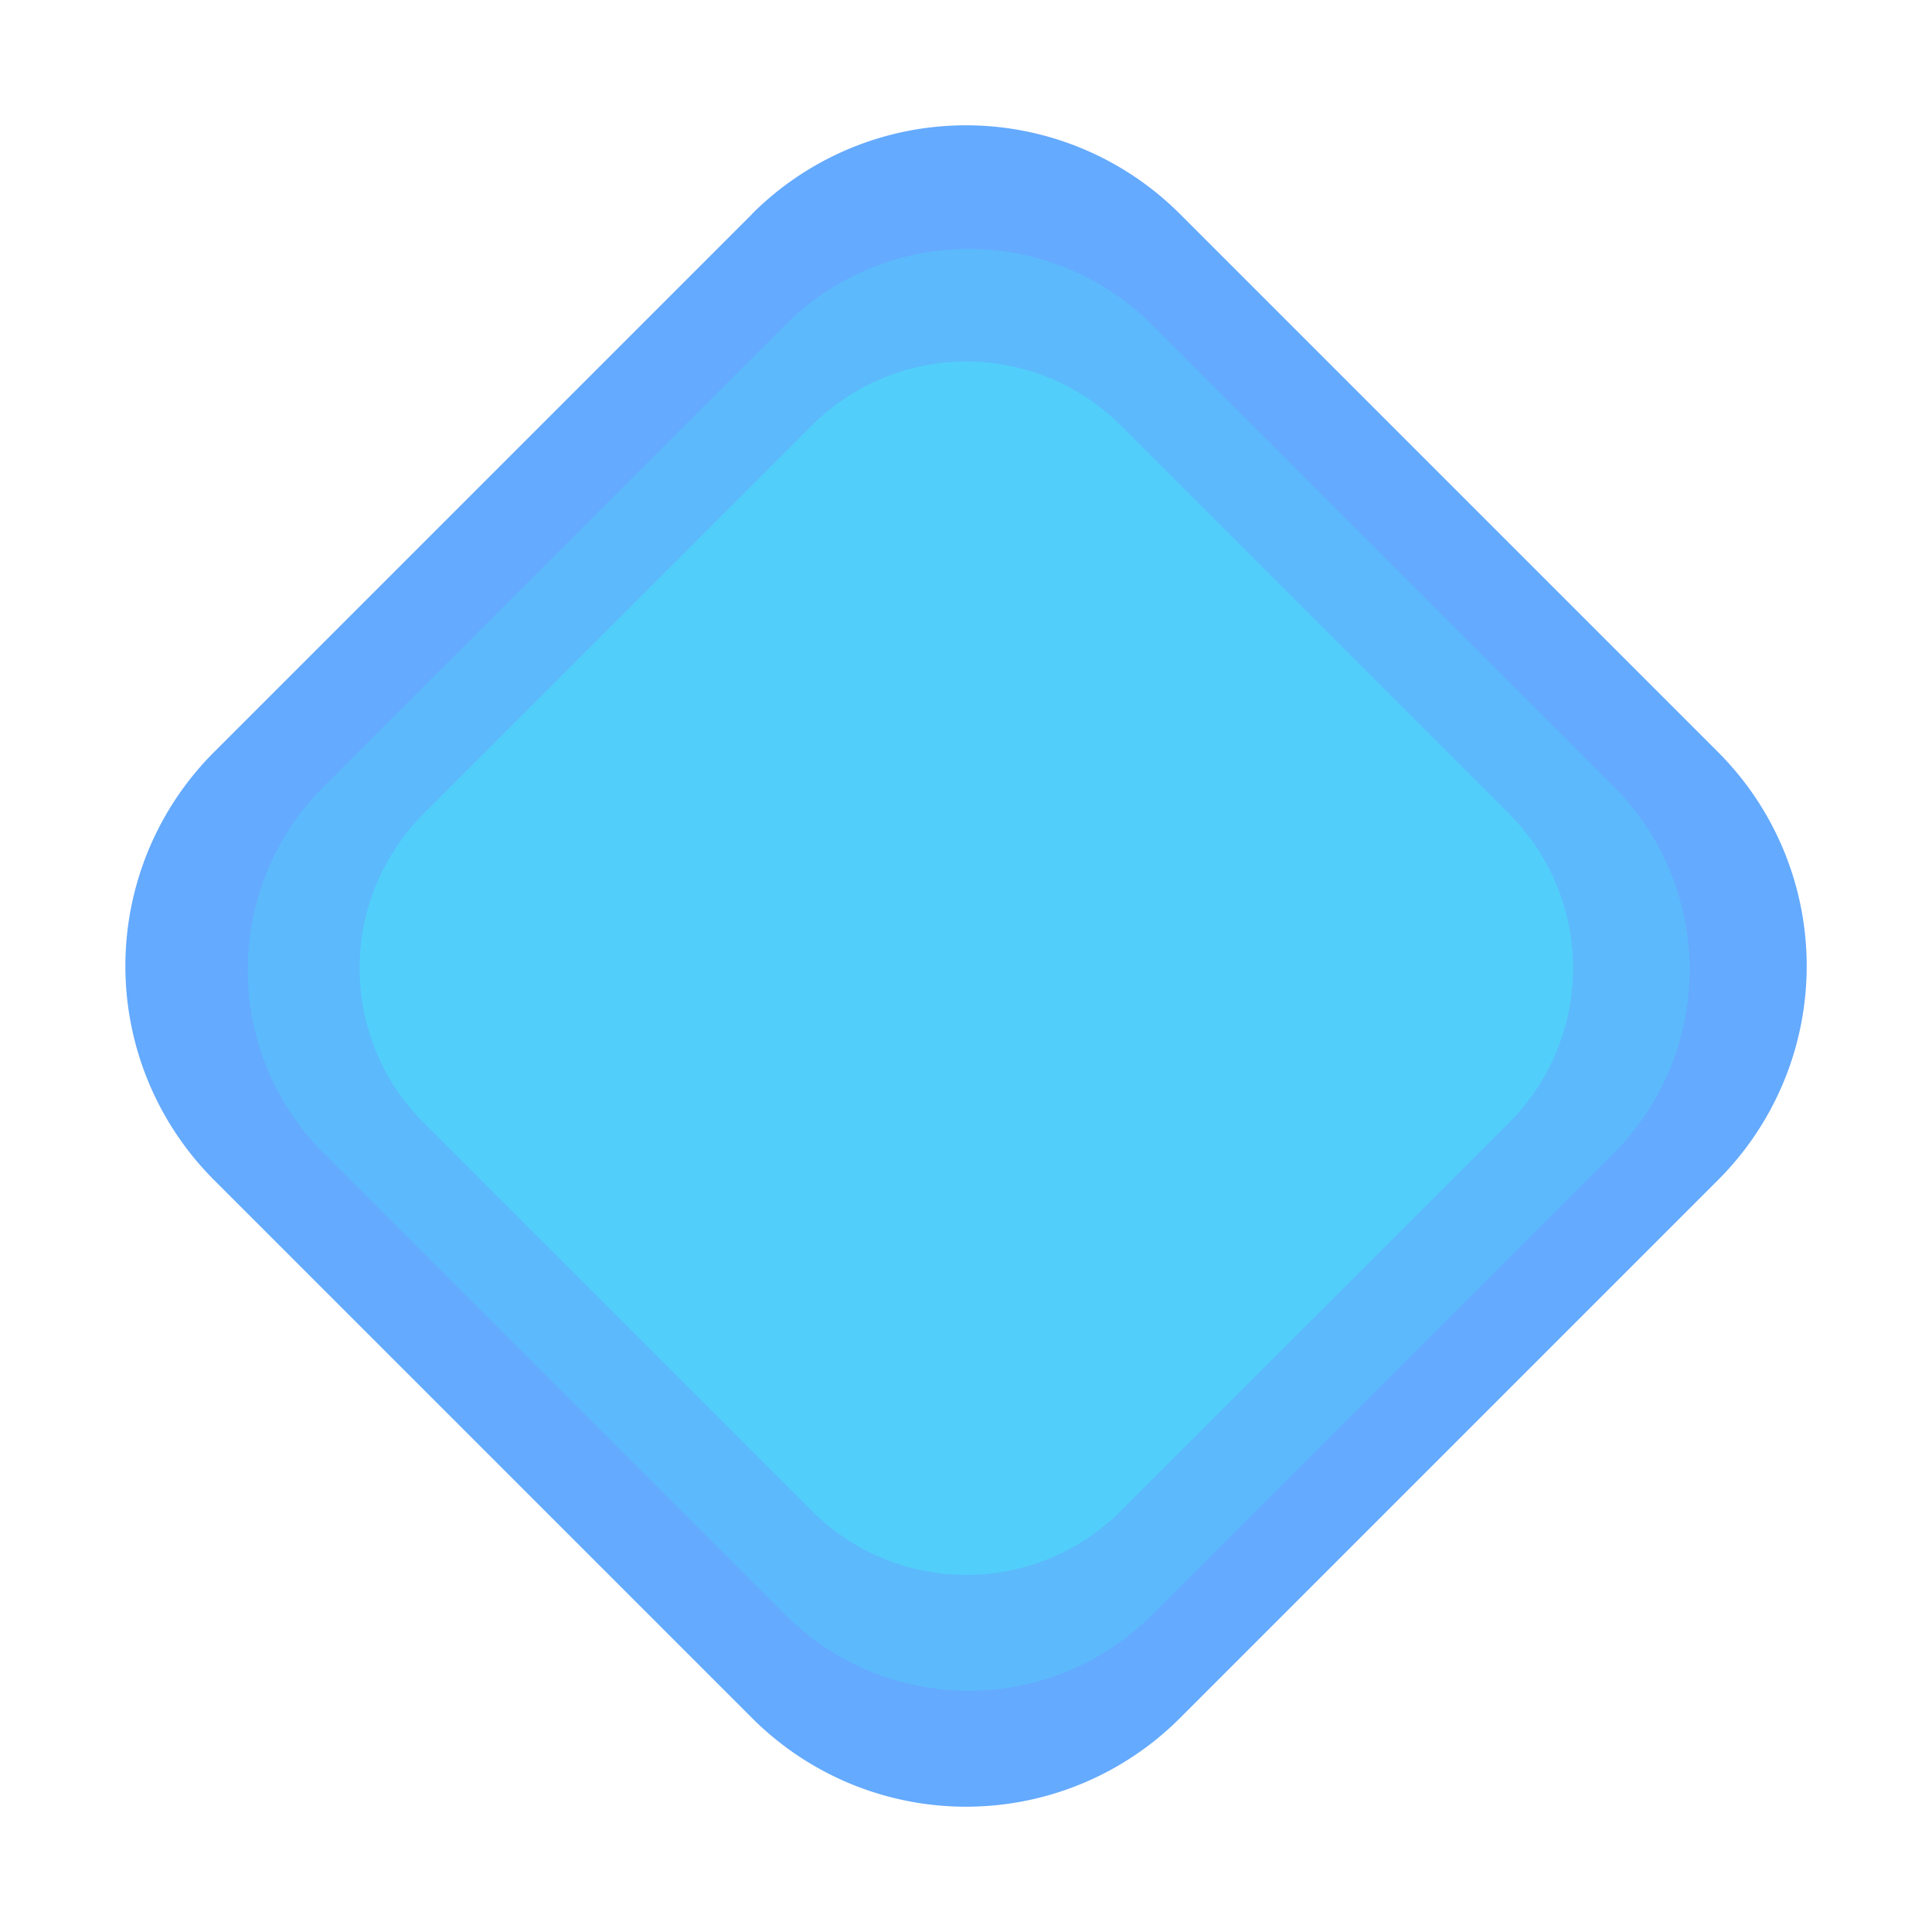 <svg xmlns="http://www.w3.org/2000/svg" viewBox="2767.419 3831.658 121.988 121.988">
  <defs>
    <style>
      .cls-1 {
        fill: #64aafe;
      }

      .cls-2 {
        fill: #5cbafc;
      }

      .cls-3 {
        fill: #51cffa;
      }
    </style>
  </defs>
  <g id="process_model_stage_number_background" data-name="process model stage number background" transform="translate(2557 8)">
    <path id="Path_383" data-name="Path 383" class="cls-1" d="M19.108,86.262A19.1,19.1,0,0,1,0,67.154V19.108A19.1,19.1,0,0,1,19.108,0H67.147A19.1,19.1,0,0,1,86.255,19.108V67.147A19.1,19.1,0,0,1,67.147,86.255H19.108Z" transform="translate(332.407 3884.655) rotate(135)"/>
    <path id="Path_387" data-name="Path 387" class="cls-2" d="M16.386,73.971A16.379,16.379,0,0,1,0,57.586v-41.2A16.379,16.379,0,0,1,16.386,0H57.58A16.379,16.379,0,0,1,73.966,16.386V57.58A16.379,16.379,0,0,1,57.58,73.966H16.386Z" transform="translate(271.584 3832.593) rotate(45)"/>
    <path id="Path_391" data-name="Path 391" class="cls-3" d="M13.789,62.248A13.783,13.783,0,0,1,0,48.459V13.789A13.784,13.784,0,0,1,13.789,0H48.455A13.784,13.784,0,0,1,62.244,13.789V48.455A13.784,13.784,0,0,1,48.455,62.244H13.789Z" transform="translate(271.435 3840.779) rotate(45)"/>
  </g>
</svg>
